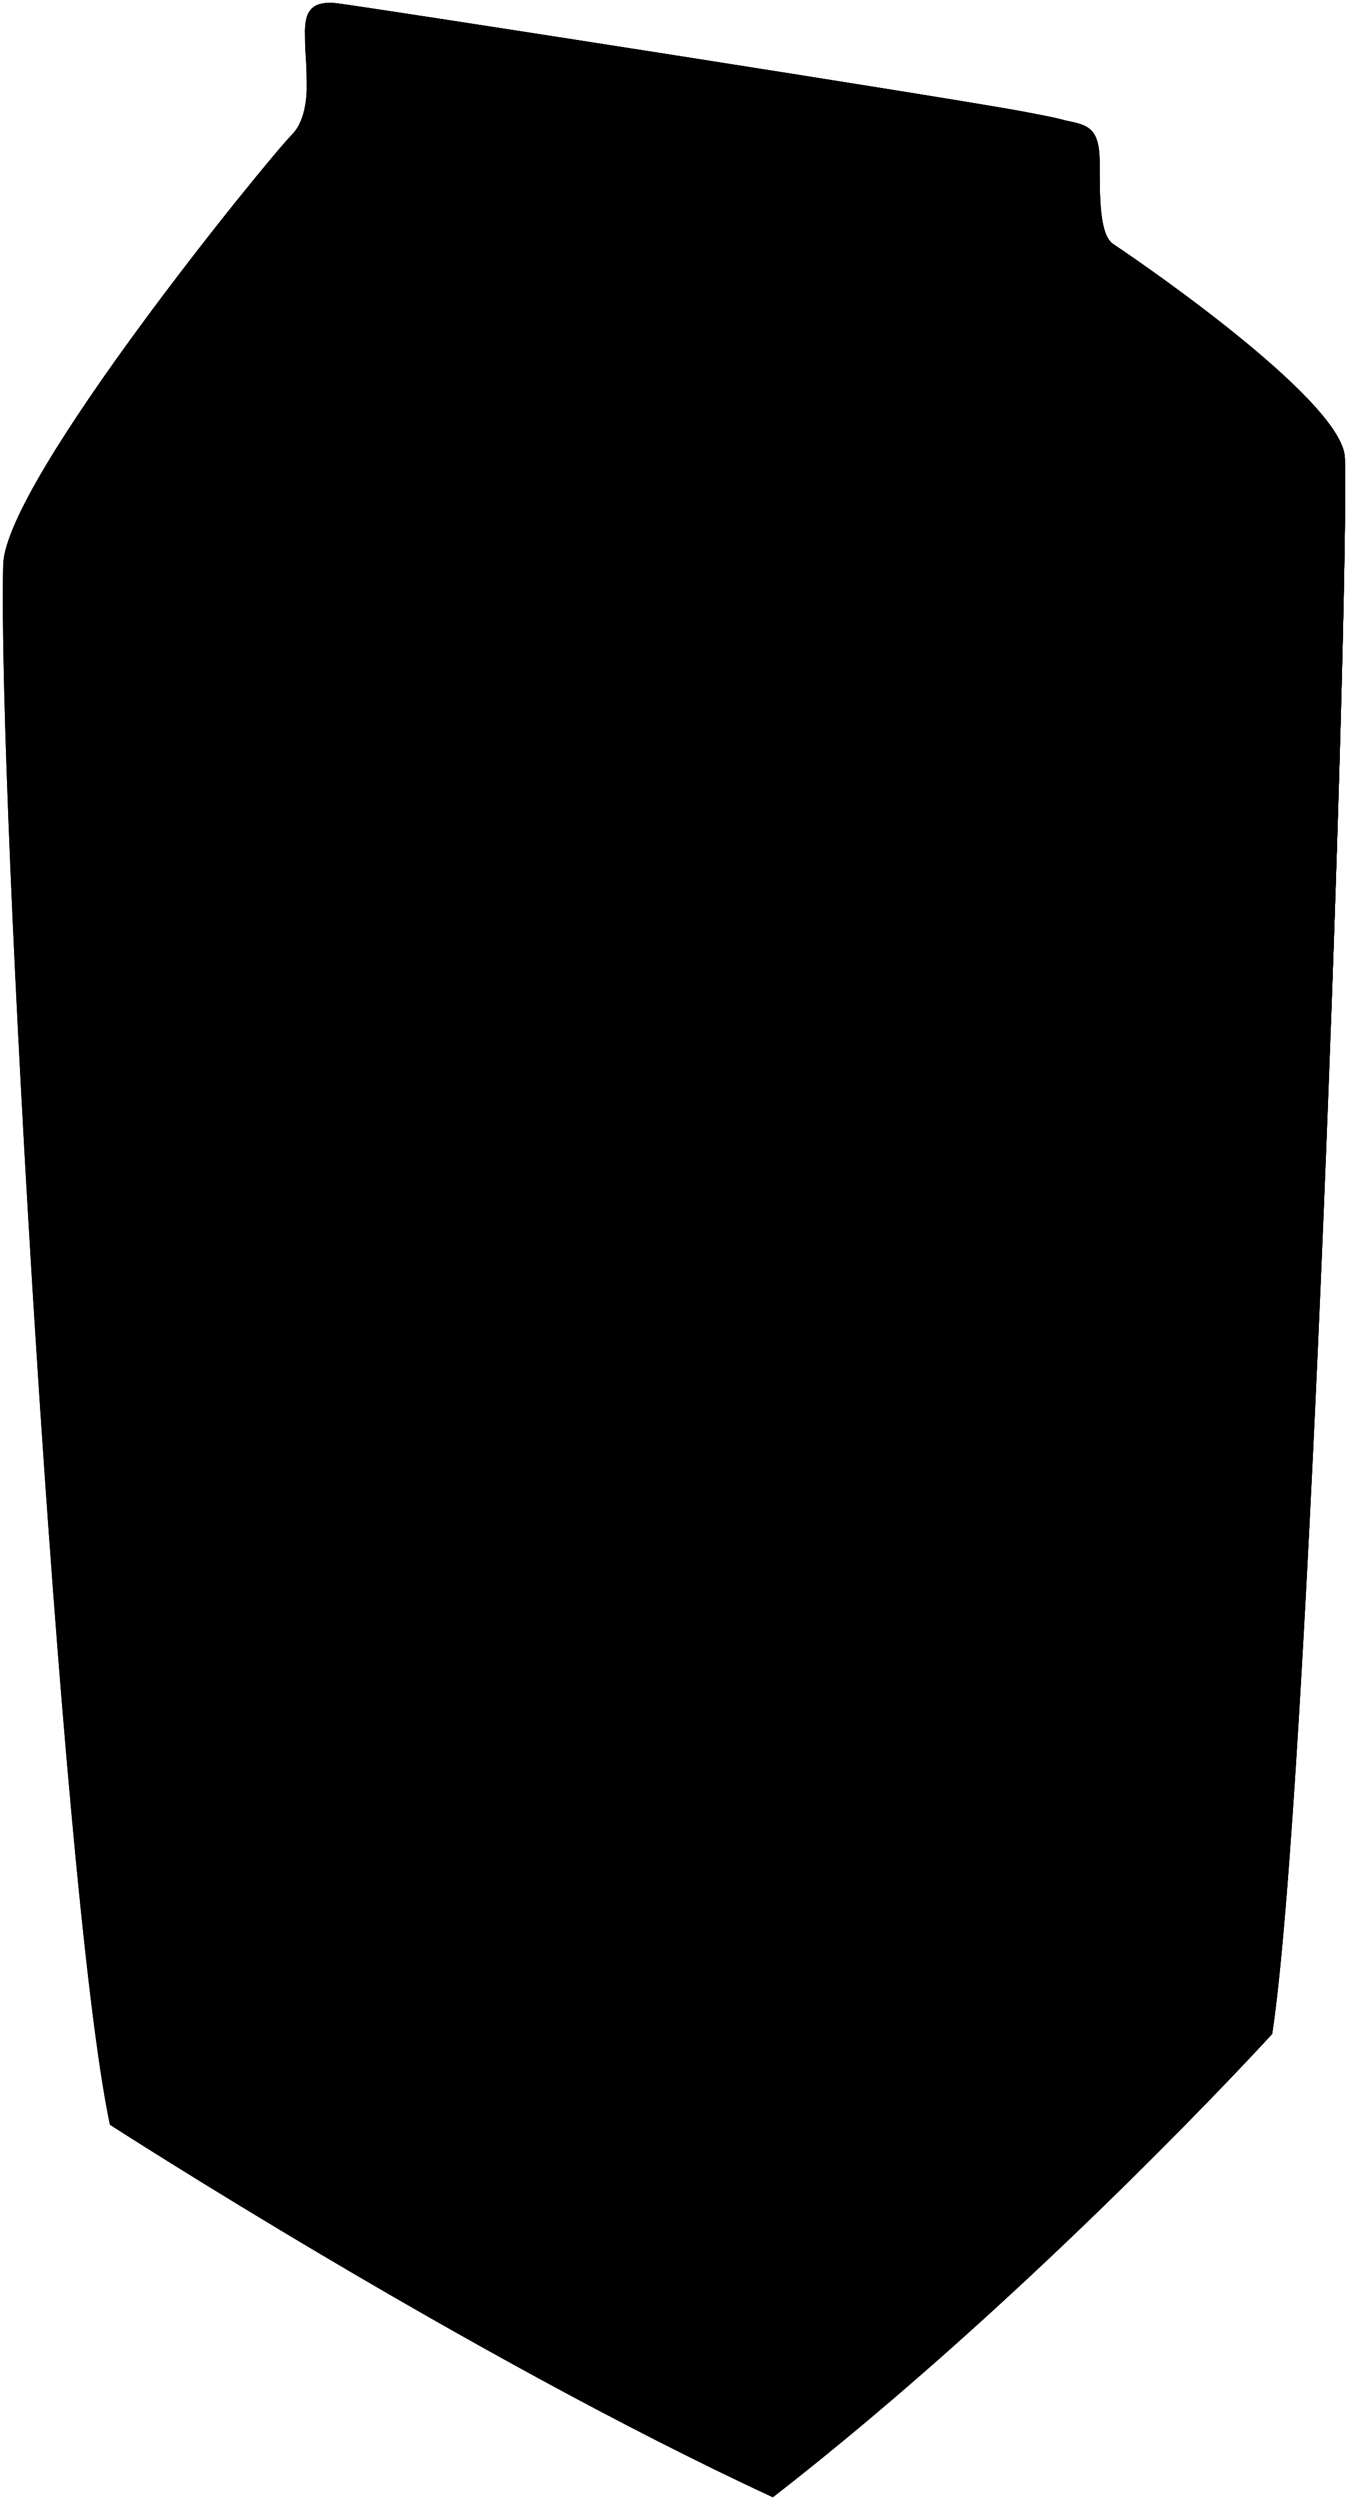 <svg xmlns="http://www.w3.org/2000/svg" viewBox="0 0 296.91 550.36"><g id="Layer_2" data-name="Layer 2"><g id="main"><path class="carton-offwhite-3" d="M296.21,100.74c-.4-12-42-41-51-47-3-2-3-10-3-18s-2.94-8.24-7.87-9.28h0c-2.09-.6-4.76-1.05-8.13-1.72-12.9-2.58-144-23-152-24s-7,5-7,9,2,15-3,20-63,76-63.5,94.5c-1.31,48.5,12.5,291.5,23.5,343.5,0,0,79,51,146,82,58-45,110-102,110-102C288.21,395.74,297.21,130.74,296.21,100.74Z"/><path class="carton-offwhite-4" d="M296.21,100.74A6.15,6.15,0,0,0,296,99.5s-1.68-.87-2.06-1.79-7.87-10.85-17.5-18.8a103.65,103.65,0,0,0-19.64-12.84c-1.37-.68-1.6-2.67-2.29-3.43s-2-.62-2.52-1.07a11.3,11.3,0,0,0-2.37-2.07c-1.15-.61-2.6.77-3.67-.15s.08-2.14-3-3.75-2.78-8.14-2.78-8.14h0c-.41,7.6-1.83,9.13-6.84,16.28-4.65,6.64-25.47,42.21-42,72.25,10.34,1.95,28.75.39,47-3.86s19.39-7.62,19.86-8.31a3,3,0,0,1,2.88-1.62c1.85,0,2.43-2.54,3.23-3.58s3.24-1.38,4.5-1.61,3.47-2.31,5.08-3.81,5.63-.28,5.63-.28l6.27-4.4c.22,3.72-2.11,5.83-2.76,6.71s-1.65.71-2.83.89-.82,1.23-1.94,2.41-3,.83-4.42,2.18-2.9,3.6-2.74,17.51a95.7,95.7,0,0,0,3.67,24.72c.24,1.57.84,1.06.72,3s-.24,1.43.12,2.51,1.31,1.79,1,3.22-.7,1.46.08,3.4,2.13,5.8,3.87,20.31,1.78,34.33,1.36,36a12.85,12.85,0,0,0-.06,5.27c.3,1.15-.73,1.86-.87,3s1,.93.86,2.89-1.89,7.18-1.3,11.43,2.13,21.37.74,28.17-.82,23.06-.48,24.48-.42,4.33-.59,5.58a7,7,0,0,0,.34,3.5c.41,1.09-.17,2.17-.75,5s1.28,2.68,1.47,5.63S279,331,279.6,333.09s.93-3.33-.67,51.1S249.19,477,248.39,477.71s-2.47,1.06-2.83,2.56a2.79,2.79,0,0,1-2.3,2.13c-.53,0-1.06-1.59-4.25,3.18s-14.86,15-17.34,17.26-19.56,15.75-21.15,18.67-2.66,1.86-5.13,3.36-5.22,4.43-5.93,6.38-3.6,1.9-6.26,3.53c-7.51,4.59-12,10.24-13,15,58-45,110-102,110-102C288.21,395.74,297.21,130.74,296.21,100.74Z"/><path class="carton-blue-2" d="M240.39,34.74c0-8-4-8-14-10-12.9-2.58-144-23-152-24s-7,5-7,9,2,15-3,20-63,76-63.5,94.5C.23,148.91,3.47,223.9,8.27,298.48h0c31.62-53.24,54.62-59.24,79.62-40.24s52.41,30.7,79.21,23.85h0c.85-59.74,2.43-96.73,2.79-102.85.5-8.5,55.56-104.17,63.5-115.5C240.39,53.74,240.39,54.74,240.39,34.74Z"/><path class="carton-blue-3" d="M296.21,100.74c-.4-12-42-41-51-47-3-2-3-10-3-18s-2.94-8.24-7.87-9.28l2.51,1h0c-1.64-.09-1.41.75.07,3.32-1,.5-3.4-.43-4.89.14s-2.84.07-6.31-.64-23.11-4.18-25.31-4.53-2.13.93-3.9.53-1-1.17-2.41-1.67-1.77,1-3.05.57-.21-1.06-1.7-1.42-65.14-10.31-69.47-10.79-5,.77-7,0-1.41-1.24-2.48-1.5-.71.51-1.77.41.07-.23-2.12-.73-34.22-5-36.29-5.28c-1.24-.2-1-2.05-2.72-1.69A12.38,12.38,0,0,0,67.18,7a2.71,2.71,0,0,0,1.64.22c3.06-.41,51.31,7.68,58.36,8.69s14.12,2,15.88,1.51,2.38.79,3.22,1.14,1.8-.56,3.33,0,1.25,2.08,2.5,1,4.44.49,8.26,1.11,66,11.64,69.21,12.3,4-.19,5.28,0A2.66,2.66,0,0,1,237,35.49c.05.4.37.44.74.21a17.23,17.23,0,0,1-.5,2.17,17.46,17.46,0,0,1-3.15-1c-1.85-.62-2.47,1.32-5,1.58S201.24,34,199.83,33.77s-2.2.26-3,0-1.5-.79-2.29-1-1.68,1.06-2.47,1-.79-1.23-1.59-1.5-1.06.88-2,.71.44-.8-2-1.77S153.51,26.14,151,25.63s-2.54,0-3.55.39-.77-1.15-1.7-1.66-.42.93-1.35,1.53-.68-.93-1.18-1.61-1.1-.08-1.78.42-1.1.26-1.95,0A22.32,22.32,0,0,0,133,22.76c-4.49-.76-35-5.76-38-6s-4-.85-5-.38-1.52.54-2.07,0-1-.73-1.65-.22-1.69.08-3.21-.76-8-1.27-10.49-1.19-4.49,0-5.18-1.82c0,0,.14,4.85.13,6.77s.49,2.51,1.35,3,5.49,1,8.33,1.52a20.34,20.34,0,0,0,5.89,0,6.53,6.53,0,0,1,2.38,1.13c.6.33,1.19-.33,1.85-.33s.6.79,1.26,1,3.31-.13,5.82.26,62,11.05,62.79,11.14a3.68,3.68,0,0,0,1.56-.22c.49-.09,1.43.67,1.74,1s.85-.05,1.34-.09,1.38.36,1.42.8,1.21.62,1.74.4,1.69,0,5.15.69,58.61,9.76,62,10.3a9.42,9.42,0,0,1,3.83,1.17,4.38,4.38,0,0,0,.44,2.79c1.34,2.43-2.59,5-4.17,6.3S223.23,74.5,221,78.28,212.38,93,211,95.5s-1.85,5.8-3,7.86-3.31,2.43-3.57,4.36-3.33,6.92-4,7.43-2.18,1.28-1.92,3.21-.9,1.79-3.34,5.88S179.38,152,179.55,153.17a4.93,4.93,0,0,1-1.37,3.63c-.77.68-1.54,1.11-1.11,2s-.34,1.8-1.88,3.17-6.75,13.67-6.92,14.53-.52.94-1.91.68-12.88-4.44-13.82-4.36-13.59-4.36-14.28-4.79a10.74,10.74,0,0,0-4-1c-.86.08-.34-.34-.69-1.37s-1.19.09-2.56,0-13.08-4.1-15.13-4.62a40.8,40.8,0,0,1-6.33-2.47c-.59-.35-1,.08-1.81.46s-.41-1-1.09-1.37-.94.05-1.45,0-1.82-.05-2.31-.89-2.22-1-7.18-2.31S76,148.07,73.34,147.15c-1.35-.46-5-1.87-6.17-2.38s-2.41-.29-3.35-.55A11.32,11.32,0,0,1,61,142.41c-.77-.54-6-1.14-8.44-1.68a11.64,11.64,0,0,1-5.61-3.47c-.59-.83-2.12.43-3.15.6A7.35,7.35,0,0,1,39,135.64c-1-1.28-8.87-3-10.48-3.91a65.05,65.05,0,0,0-8.42-3c-1.11-.22-6.27-.5-8-1.83a6,6,0,0,0-4-1.69c-1.52-.12-5.39-1.51-7.2-1a.13.13,0,0,0,0,.06C.23,148.91,3.47,223.9,8.27,298.48h0c31.62-53.24,54.62-59.24,79.62-40.24s52.41,30.7,79.21,23.85c18.39-16.82,49.05-38.56,70.23-27.41s51.19-16.4,55.83-29.52C295.35,164.78,296.62,113,296.21,100.74ZM237.84,27.8v.14a5.65,5.65,0,0,0-.58-.36Z"/><path class="carton-blue-4" d="M296.21,100.74A6.15,6.15,0,0,0,296,99.5s-1.68-.87-2.06-1.79-7.87-10.85-17.5-18.8a103.65,103.65,0,0,0-19.64-12.84c-1.37-.68-1.6-2.67-2.29-3.43s-2-.62-2.52-1.07a11.3,11.3,0,0,0-2.37-2.07c-1.15-.61-2.6.77-3.67-.15s.08-2.14-3-3.75-2.78-8.14-2.78-8.14h0c-.41,7.6-1.83,9.13-6.84,16.28-4.65,6.64-25.47,42.21-42,72.25,10.34,1.95,28.75.39,47-3.86s19.39-7.62,19.86-8.31a3,3,0,0,1,2.88-1.62c1.85,0,2.43-2.54,3.23-3.58s3.24-1.38,4.5-1.61,3.47-2.31,5.08-3.81,5.63-.28,5.63-.28l6.27-4.4c.22,3.72-2.11,5.83-2.76,6.71s-1.65.71-2.83.89-.82,1.23-1.94,2.41-3,.83-4.42,2.18-2.9,3.6-2.74,17.51a95.7,95.7,0,0,0,3.67,24.72c.24,1.57.84,1.06.72,3s-.24,1.43.12,2.51,1.31,1.79,1,3.22-.7,1.46.08,3.4,2.13,5.8,3.87,20.31,1.78,34.33,1.36,36a12.85,12.85,0,0,0-.06,5.27c.3,1.15-.73,1.86-.87,3-.09.67.26.88.54,1.33,5.82-5.56,10.11-11.44,11.64-15.77C295.35,164.78,296.62,113,296.21,100.74Z"/><path class="carton-blue-3" d="M104.12,133.94a35.06,35.06,0,0,0,33.13-11.83c.59-.77.3-1.94.95-2.48s1,0,1.48-.71l.15-.22c.48-.78,1.52-2.55,2-3.48l.24-.46c.3-.66-.35-1.1,1.12-2.58a34.65,34.65,0,0,0,1.31-4,32.06,32.06,0,0,0-24.29-39.77C102.17,64.5,83.76,76,79.11,94a32.06,32.06,0,0,0,22,39.19C103.29,133.28,103.32,133.16,104.12,133.94Z"/><path class="carton-white-2" d="M135.58,76h0l0,0a20.9,20.9,0,0,0-1.64-2.11L121,57.16c-.06-.09-.13-.17-.19-.25l-.21-.27h0c-3.55-4.47-9-7.49-15.9-8.19C88.39,46.78,70.28,58.62,64.22,74.9,61,83.7,61.88,92,66,98h0a19,19,0,0,0,1.52,2l12.82,16.53c.25.34.51.68.78,1l.07.09h0c3.56,4.25,8.89,7.11,15.58,7.79,16.3,1.67,34.42-10.17,40.47-26.45C140.48,90.22,139.6,82,135.58,76Z"/><path class="illu-stroke" d="M223.53,79.42c15.68,3.32,64.68,17.32,72.68,21.32"/><path class="carton-blue-1" d="M75.14,8.56c-3.25-.58-5.71-.71-4.75.73s4.32.39,7.65,1,5.78,1.38,5.72,0C83.73,9.59,79.2,9.29,75.14,8.56Z"/><path class="carton-blue-1" d="M88,10.82c-.51-.21-1.6-.23-1.24.58s1.92.9,2.38.62S88.9,11.17,88,10.82Z"/><path class="carton-blue-1" d="M92.35,11.85c-.76-.1-1,.46-.71.76s1.94.55,1.77,0S93,11.93,92.35,11.85Z"/><path class="carton-blue-1" d="M99.55,12.41c-1.22.16-.89,1.13-.38,1.26s5,.63,6.36.92,2.9.53,2.48.15a13.72,13.72,0,0,0-4.63-1.24C102.33,13.54,101.4,12.17,99.55,12.41Z"/><path class="carton-blue-1" d="M226.21,24.74c-12.9-2.58-144-23-152-24C69.68.17,68,1.85,67.46,4.14c1.31-3.81,6.45-1.07,11.41-.39S86.36,5,86.76,4.87,88.37,3.68,89.28,4,89.76,5.43,91,5.63A4.6,4.6,0,0,0,93.7,5a1.7,1.7,0,0,1,1.62.34,7.51,7.51,0,0,0,3.46,1.39c1.81.3,46,7.26,86,13.22s44.32,6.73,48.09,6.16C231.06,25.65,228.85,25.26,226.21,24.74Z"/><path class="carton-blue-1" d="M69.64,25.29c-1.67.3.23,2.15,1.5,1.79S75,26.5,76,27.22a7.92,7.92,0,0,0,3.87,1.3c1.67.18,5.81-.22,5.5-.81s-3.78-.86-5.14-.77S72.86,24.71,69.64,25.29Z"/><path class="carton-blue-1" d="M93.25,28.93c-1.2-.23-1.71.18-1.44.59S94,31,95,30.6,94.65,29.2,93.25,28.93Z"/><path class="carton-blue-1" d="M102.62,30.49c-.32.07-.59,1.23,0,1.27s2.32-.54,1.63-.9S103.34,30.34,102.62,30.49Z"/><path class="carton-blue-1" d="M100.63,30c-.76.13-1.31.62-1,.89s1.53.27,1.58-.22S101,30,100.63,30Z"/><path class="carton-blue-1" d="M112.82,32.22c-.74,0-.76.58-.22.9s3.52.36,4.83.5a20.28,20.28,0,0,1,3.79.76c.94.32,1.86-.65,1.19-.66a35,35,0,0,1-6.35-1.1A7,7,0,0,0,112.82,32.22Z"/><path class="carton-blue-3" d="M231.29,52.39c-.15-.68-3-1.21-3.88-.66s-8.65-1.44-9.75-1.44-2.33.77-1.78,1.05,4.33-.16,6.54.39a30.74,30.74,0,0,1,5.32,1.66C228.85,54,231.62,54,231.29,52.39Z"/><path class="carton-blue-3" d="M209.32,49.4c-.66-.11-2,1.11-.89,1.44S210.65,49.62,209.32,49.4Z"/><path class="carton-blue-3" d="M202.52,48.46c-.56-1-4.88-.88-6.21-1s1.11.65,2.55,1S203.52,50.23,202.52,48.46Z"/><path class="carton-blue-1" d="M65.53,33.66c-1.17-.55-4,2.15-4.58,3.44s-3.57,4.84-4.23,5.79,2.19-.47,3.62-2.66,1.91-3.74,3.66-4.15S66.53,34.13,65.53,33.66Z"/><path class="carton-blue-1" d="M26.59,83.5c-1.05.28-1.4.74-.66,1.24s3-.09,2.47-.62A2,2,0,0,0,26.59,83.5Z"/><path class="carton-blue-1" d="M23.87,87.32a3.59,3.59,0,0,0-2.14,2.22c-.16.91.58,2,1.07,1.24s.33-1.4,1.07-2S25,87.32,23.87,87.32Z"/><path class="carton-blue-1" d="M20.24,92c-.81,0-1.6,1.8-.66,2S21.74,92,20.24,92Z"/><path class="carton-blue-1" d="M4.08,120.82c-1.12.07-1.68,1.26-.67,1.77s6.3.61,7.39,1.65,5.63,2.46,6.64,2.63,1.34-1.09,0-1.34-7-2.77-8.57-2.86S5.59,120.74,4.08,120.82Z"/><path class="carton-blue-1" d="M22.81,126.89c-1,.33-1.62.82-1.1,1.07s2.47.26,2.88.51,1.23.42.94,0S23.66,126.59,22.81,126.89Z"/><path class="carton-blue-1" d="M28.47,128.72c-.4.18-.28,1.18.39,1.26s10.34,2.44,11.85,3.61,2.85,1.68,2.69.84-3.09-2.54-4.6-3-4.21-1.11-4.55-1.78-3-.34-3.79-.17S29.58,128.22,28.47,128.72Z"/><path class="carton-blue-1" d="M49.17,135.31c-.64.1-.62,1.13.41,1.65s4,.72,5.05,1.13,3.61,1.55,3.82,1-3-2.06-4.85-2.27S51.23,135,49.17,135.31Z"/><path class="carton-blue-1" d="M63.84,141.18c-1.29-.54-1.34-1.06-.62-1.19A3.86,3.86,0,0,1,66,141.18C66.21,141.71,64.51,141.46,63.84,141.18Z"/><path class="carton-blue-1" d="M68.79,141.22c-.85-.07-2.24.84-1.33,1.14S70.56,141.35,68.79,141.22Z"/><path class="illu-stroke" d="M.71,124.24c-1.31,48.5,12.5,291.5,23.5,343.5,0,0,79,51,146,82,0,0-3.85-82.45-3.85-188.23s2.85-173.77,3.35-182.27,55.56-104.17,63.5-115.5c7-10,7-9,7-29,0-8-4-8-14-10-12.9-2.58-144-23-152-24s-7,5-7,9,2,15-3,20S1.21,105.74.71,124.24Z"/><path class="carton-blue-3" d="M206,99.5c-.84,0-3.32,3.45-1.42,3.45S207.77,99.51,206,99.5Z"/><path class="carton-blue-2" d="M7.15,127.79a2.46,2.46,0,0,1,2.39.33c.49.41,1,1,1.4,1.07s.4.82-.34.82S5.75,128.44,7.15,127.79Z"/><path class="carton-blue-2" d="M26.16,133.22c1,0,.9,2.19,0,1.63S23.44,133.22,26.16,133.22Z"/><path class="carton-blue-2" d="M135.94,169.09c-.81,0-1.56,1.34-.55,1.56S138.4,169.2,135.94,169.09Z"/><path class="carton-white-3" d="M137.24,98.94A28.54,28.54,0,0,0,139,85.43c-.25-.37-5.16-7.6-7.64-11.32s-5.09-6.18-6.31-6.47h0a28.71,28.71,0,0,1-1.81,13.3c-6,16.28-24.17,28.12-40.47,26.45a27,27,0,0,1-5.27-1.08h0c-.32,4.2,5,8.59,7,10.35,1.19,1.07,6.18,5.25,9.92,8.37.76.15,1.54.27,2.35.35C113.07,127.06,131.19,115.22,137.24,98.94Z"/><path class="illu-stroke" d="M77.5,112.84c3.54,4.67,9.2,7.83,16.27,8.55,16.3,1.67,34.42-10.17,40.47-26.45,3.5-9.41,2-18.24-2.83-24.34"/><path class="illu-stroke" d="M135.58,76h0l0,0a20.9,20.9,0,0,0-1.64-2.11L121,57.16c-.06-.09-.13-.17-.19-.25l-.21-.27h0c-3.55-4.47-9-7.49-15.9-8.19C88.39,46.78,70.28,58.62,64.22,74.9,61,83.7,61.88,92,66,98h0a19,19,0,0,0,1.52,2l12.82,16.53c.25.34.51.68.78,1l.07.09h0c3.56,4.25,8.89,7.11,15.58,7.79,16.3,1.67,34.42-10.17,40.47-26.45C140.48,90.22,139.6,82,135.58,76Z"/><path class="carton-white-3" d="M96.76,101.93c-1.07.16-.78,2.08,0,1.82s1.63-.78,1.24-1.24S97.61,101.8,96.76,101.93Z"/><path class="carton-white-3" d="M100.67,100.42c-.52.29-.57,1.26,0,1.47s2.1,0,1.59-.73S101.47,100,100.67,100.42Z"/><path class="carton-white-3" d="M104.42,98.59a.64.64,0,0,0,0,1.19c.68.28,1.93.34,1.53-.6S105.33,98.31,104.42,98.59Z"/><path class="carton-white-3" d="M107.54,96.83c-.69.47.71,1.42,1.26.74s.44-1.25,1.29-1.59,1.71-.75,1-1.17-1.43-.43-1.71,0A6.49,6.49,0,0,1,107.54,96.83Z"/><path class="carton-white-3" d="M112.42,92.22c-.63.76.67,1.66,1.12,1.14s1.17-1.09,0-1.44A.86.86,0,0,0,112.42,92.22Z"/><path class="carton-white-3" d="M115.61,89.45c-.52-.25-1,.89-.55,1.16s1.49.06,1.32-.58S116.05,89.67,115.61,89.45Z"/><path class="carton-white-3" d="M117.38,85.93c-.59,0-1.11,1.1-.5,1.38s1.43.16,1.38-.33S118.09,85.87,117.38,85.93Z"/><path class="carton-white-1" d="M81.31,56.31c-2,1.34-7.16,5-9.61,8.57s1.76.38,2.55-.58,5.15-6.35,8-6.94S83.73,54.72,81.31,56.31Z"/><path class="carton-white-1" d="M89.92,51.73c-.86.4-2.8,1.24-3.39,1.54s-1.15,1-.4,1.44,1.61-.5,2.37-1.26,3,.36,3.18-.74S90.7,51.38,89.92,51.73Z"/><path class="illu-stroke" d="M234.34,26.46c4.93,1,7.87,1.28,7.87,9.28s0,16,3,18c9,6,50.6,35,51,47,1,30-8,295-16,347,0,0-52,57-110,102"/><path class="carton-blue-4" d="M236.3,140.68c-.48-.8-3.61.51-4.08.76s-2.72,2.73-4.26,3.8.12,1.18.83.94,1.32-1.74,3-2.52S236.83,141.57,236.3,140.68Z"/><path class="carton-blue-4" d="M224.2,147.62c-.68-.19-2.48.95-1.3,1.54S225.51,148,224.2,147.62Z"/><path class="carton-blue-4" d="M220.07,148.8c-.58.13-2,.7-.83,1.53s1.87,1.53,2.12,0S220.66,148.66,220.07,148.8Z"/><path class="carton-blue-4" d="M176.1,172.1c-1.68.54-3.53,2-2.55,2.87s5,.85,5.3-.59,1.24-1,1.31-1.84S177.65,171.6,176.1,172.1Z"/><path class="carton-blue-4" d="M182.9,170.13c-.53.85-2.15.4-1.57,1.18a2,2,0,0,0,2.95-.33c.52-1,.45-1.24,1.37-1.63S183.9,168.56,182.9,170.13Z"/><path class="carton-blue-4" d="M188.66,167.45c-.76.27-1.64.93-.85,1.34s2.22.2,2.22-.67S189,167.31,188.66,167.45Z"/><path class="carton-blue-4" d="M215.16,152.56c-.61-.56-4.83,1.95-5.85,3s-8.25,5-10,5.82-.49,1.68.88.8,8.25-5.38,9.19-5.66S216.28,153.59,215.16,152.56Z"/><path class="carton-blue-4" d="M196.11,163.19c-1.39.22-2.46.5-1.34,1.12s2.91-.06,2.69-.56S196.88,163.07,196.11,163.19Z"/><path class="carton-blue-4" d="M245.82,134.57c-1.86.24-5.28,3-5.72,3.69s.59.74,1.37-.26a3.94,3.94,0,0,1,2.52-1.72C244.84,136.21,247.6,134.35,245.82,134.57Z"/><path class="carton-blue-4" d="M252.67,129.74c-.65.34-1.39.85-.87,1.07s1.21-.77,2.09-1.07S253.54,129.29,252.67,129.74Z"/><path class="carton-blue-4" d="M256.76,127.45c-.55.19-1.19,1-.5,1s1.72,0,1.23-.52S257.14,127.33,256.76,127.45Z"/><path class="carton-blue-4" d="M260.85,124c-.51-.17-.55.73-1,1.21s-1.43,1.18-.59,1.35,1.83-.21,1.91-.76S262.36,124.43,260.85,124Z"/><path class="carton-blue-4" d="M266.21,120.73c-.59,0-.58,1.61,0,1.66s1.7,0,1.27-.83S266.79,120.78,266.21,120.73Z"/><path class="carton-blue-4" d="M269.25,119.91c-.22-.42-1.77-.38-1.67,0s-.15,1.36.53,1.31S269.52,120.41,269.25,119.91Z"/><path class="carton-blue-4" d="M274.1,115.91c-.94-.18-.57,1.51-1.28,1.61s-2.85,1-2.1,1.41,2.36-.63,2.89-1.07S276.73,116.41,274.1,115.91Z"/><path class="carton-blue-4" d="M276.19,114.11a.74.74,0,0,0-.34,1.35c.54.31,1.22,1.06,1.71.44s1.56-1.3.48-1.55S277.12,113.92,276.19,114.11Z"/></g></g></svg>
